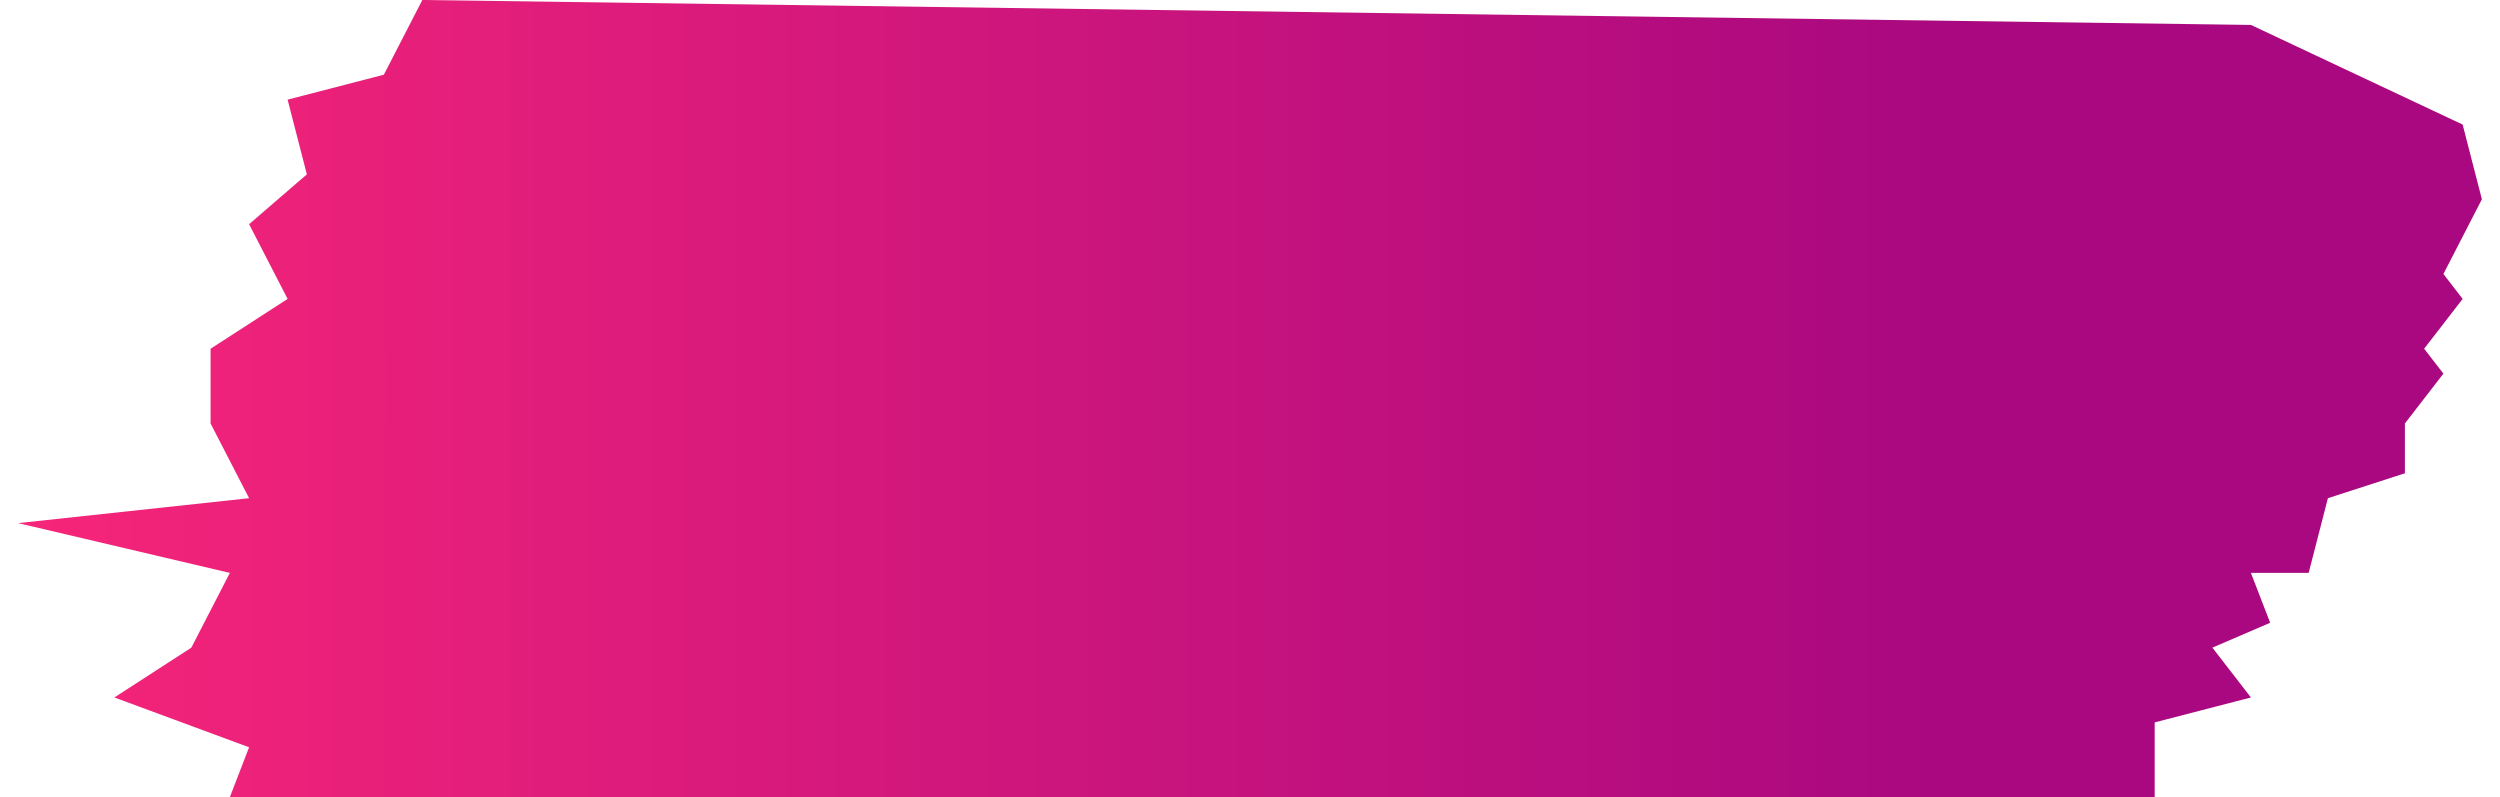 <svg width="69" height="22" viewBox="0 0 69 22" fill="none" xmlns="http://www.w3.org/2000/svg">
<path d="M11.656 0L62.125 0.688L67.969 3.438L68.5 5.5L67.438 7.562L67.969 8.25L66.906 9.625L67.438 10.312L66.375 11.688V13.062L64.25 13.75L63.719 15.812H62.125L62.656 17.188L61.062 17.875L62.125 19.25L59.469 19.938V22H6.344L6.875 20.625L3.156 19.25L5.281 17.875L6.344 15.812L0.5 14.438L6.875 13.75L5.812 11.688V9.625L7.938 8.25L6.875 6.188L8.469 4.812L7.938 2.75L10.594 2.062L11.656 0Z" fill="url(#paint0_linear_1174_8960)"/>
<defs>
<linearGradient id="paint0_linear_1174_8960" x1="68.5" y1="12.435" x2="0.5" y2="12.435" gradientUnits="userSpaceOnUse">
<stop stop-color="#A90880"/>
<stop offset="0.214" stop-color="#A90880"/>
<stop offset="1" stop-color="#F62579"/>
</linearGradient>
</defs>
</svg>
